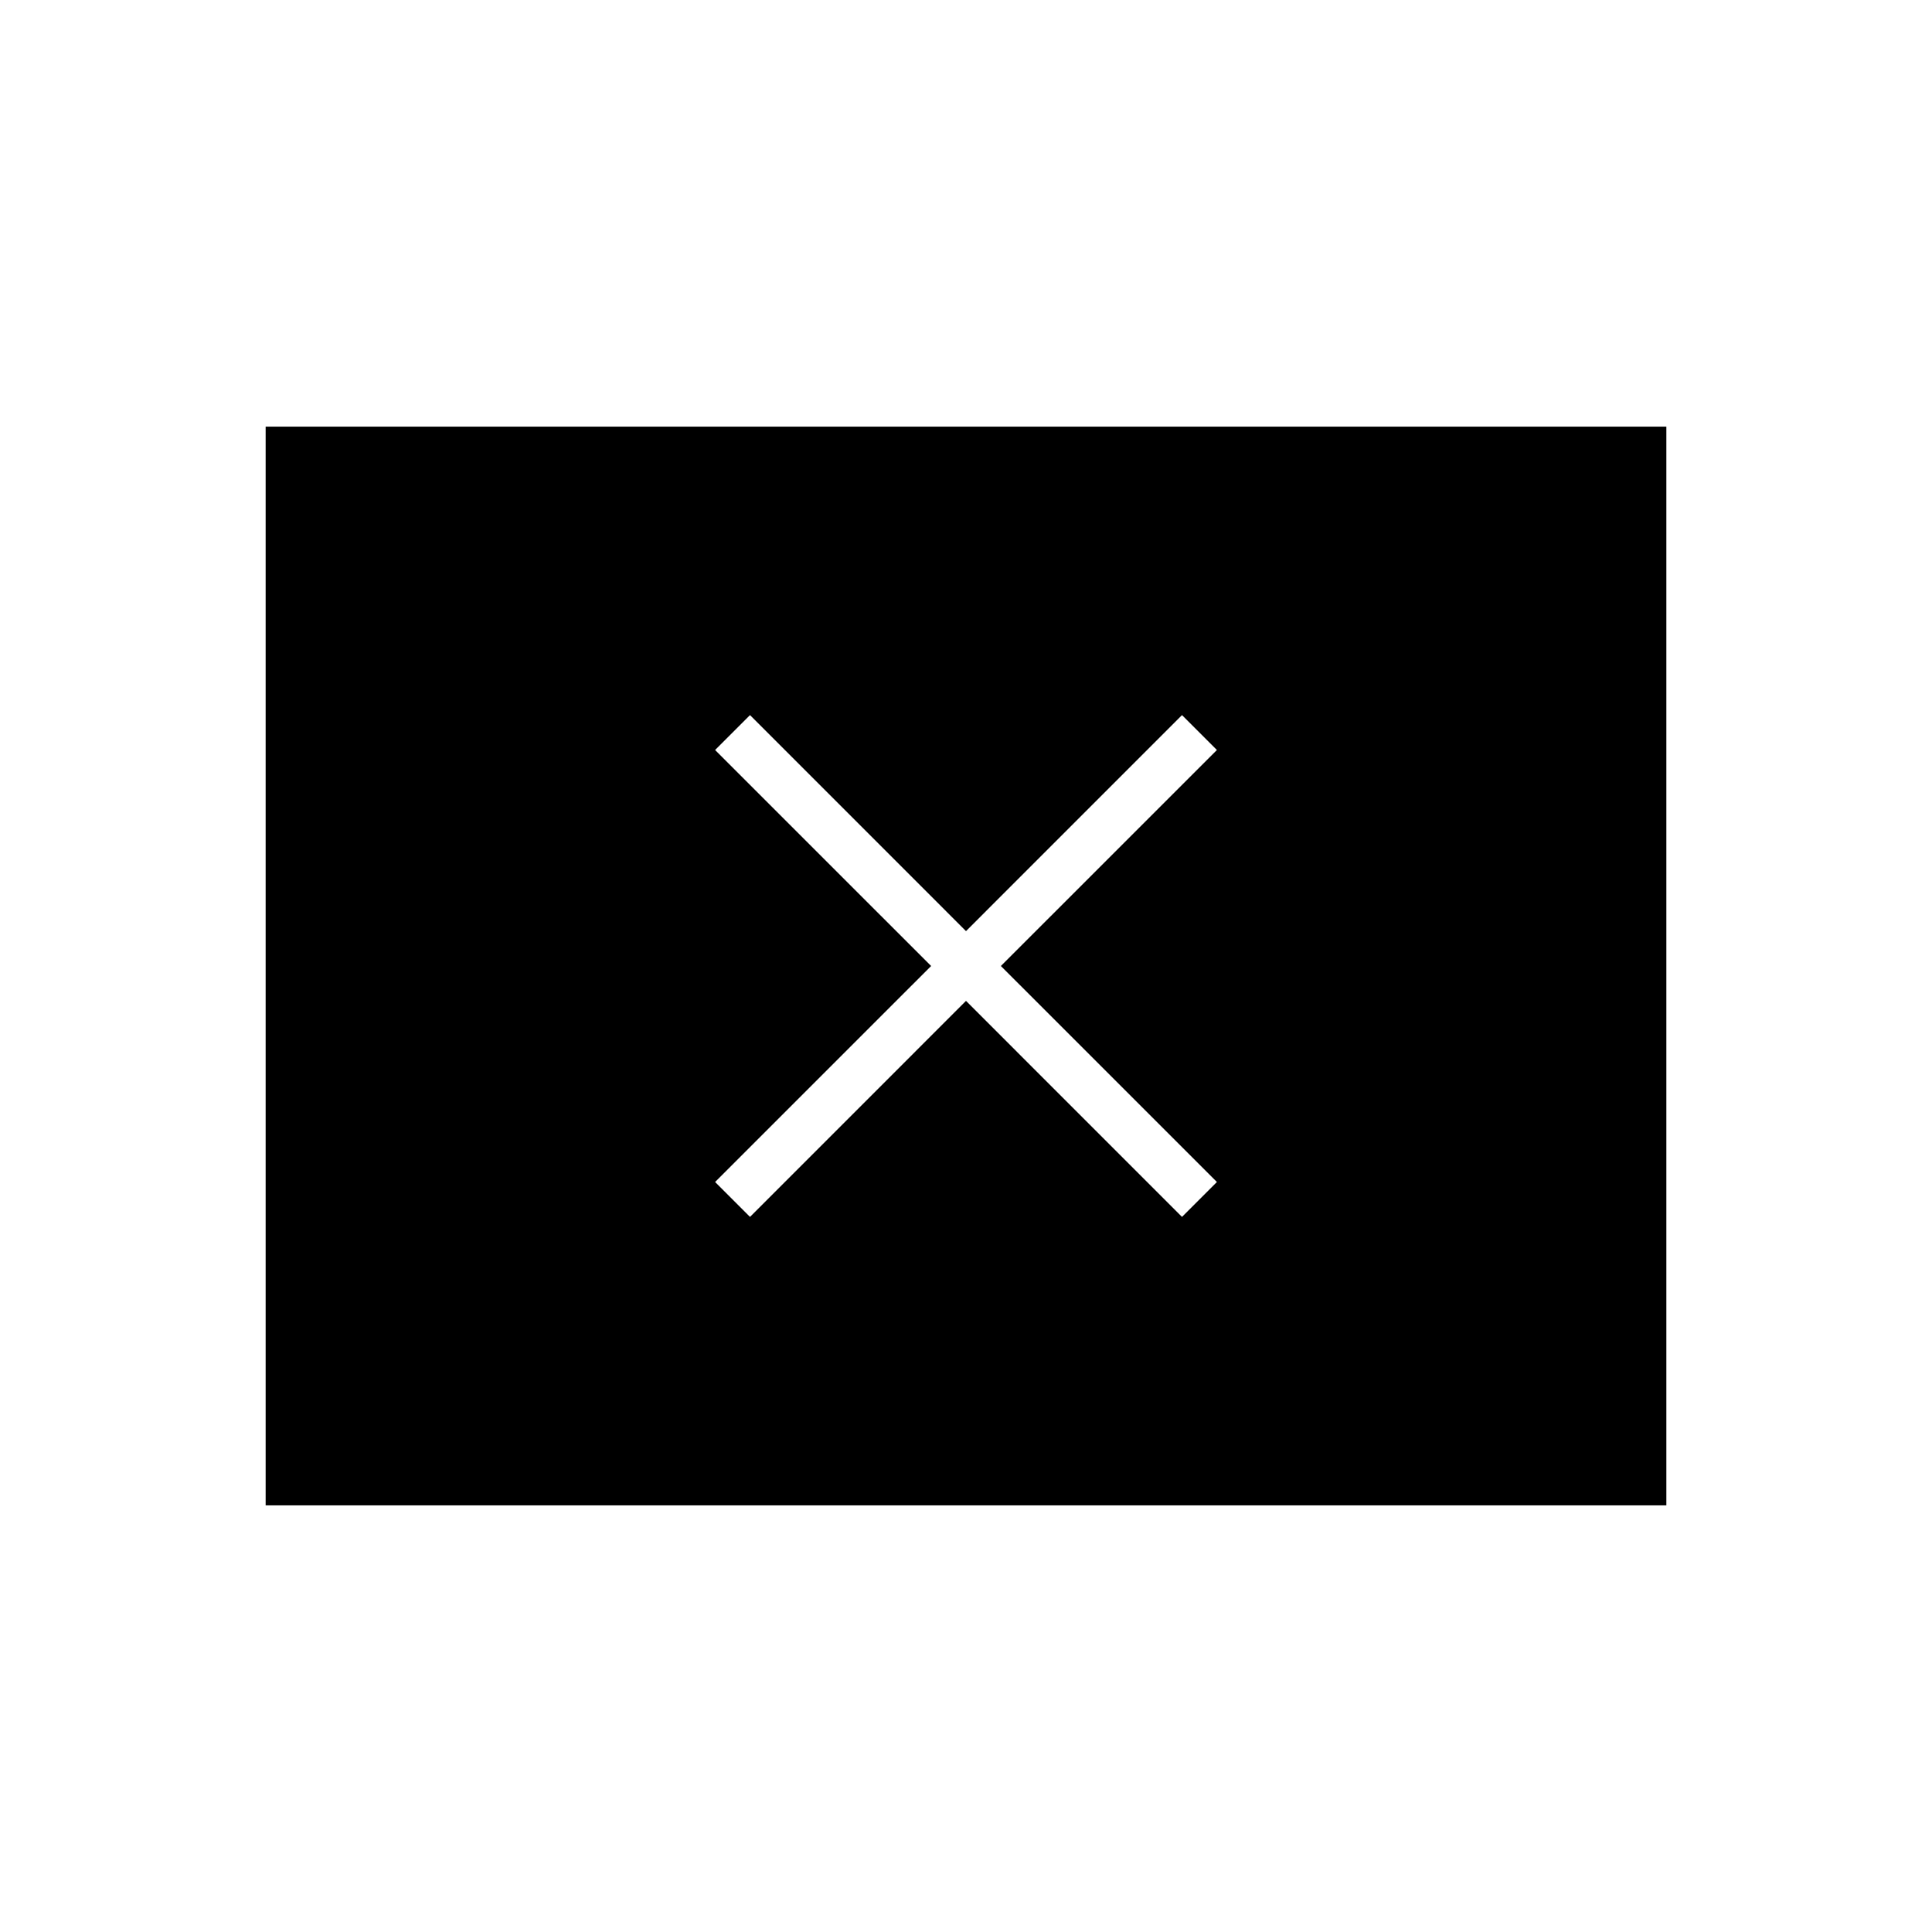 <svg xmlns="http://www.w3.org/2000/svg" height="40" viewBox="0 -960 960 960" width="40"><path d="M372.67-355.33 480-462.67l107.33 107.34 17.34-17.34L497.33-480l107.34-107.33-17.34-17.34L480-497.33 372.67-604.67l-17.34 17.34L462.67-480 355.33-372.67l17.34 17.34ZM132-212v-536h696v536H132Z"/></svg>